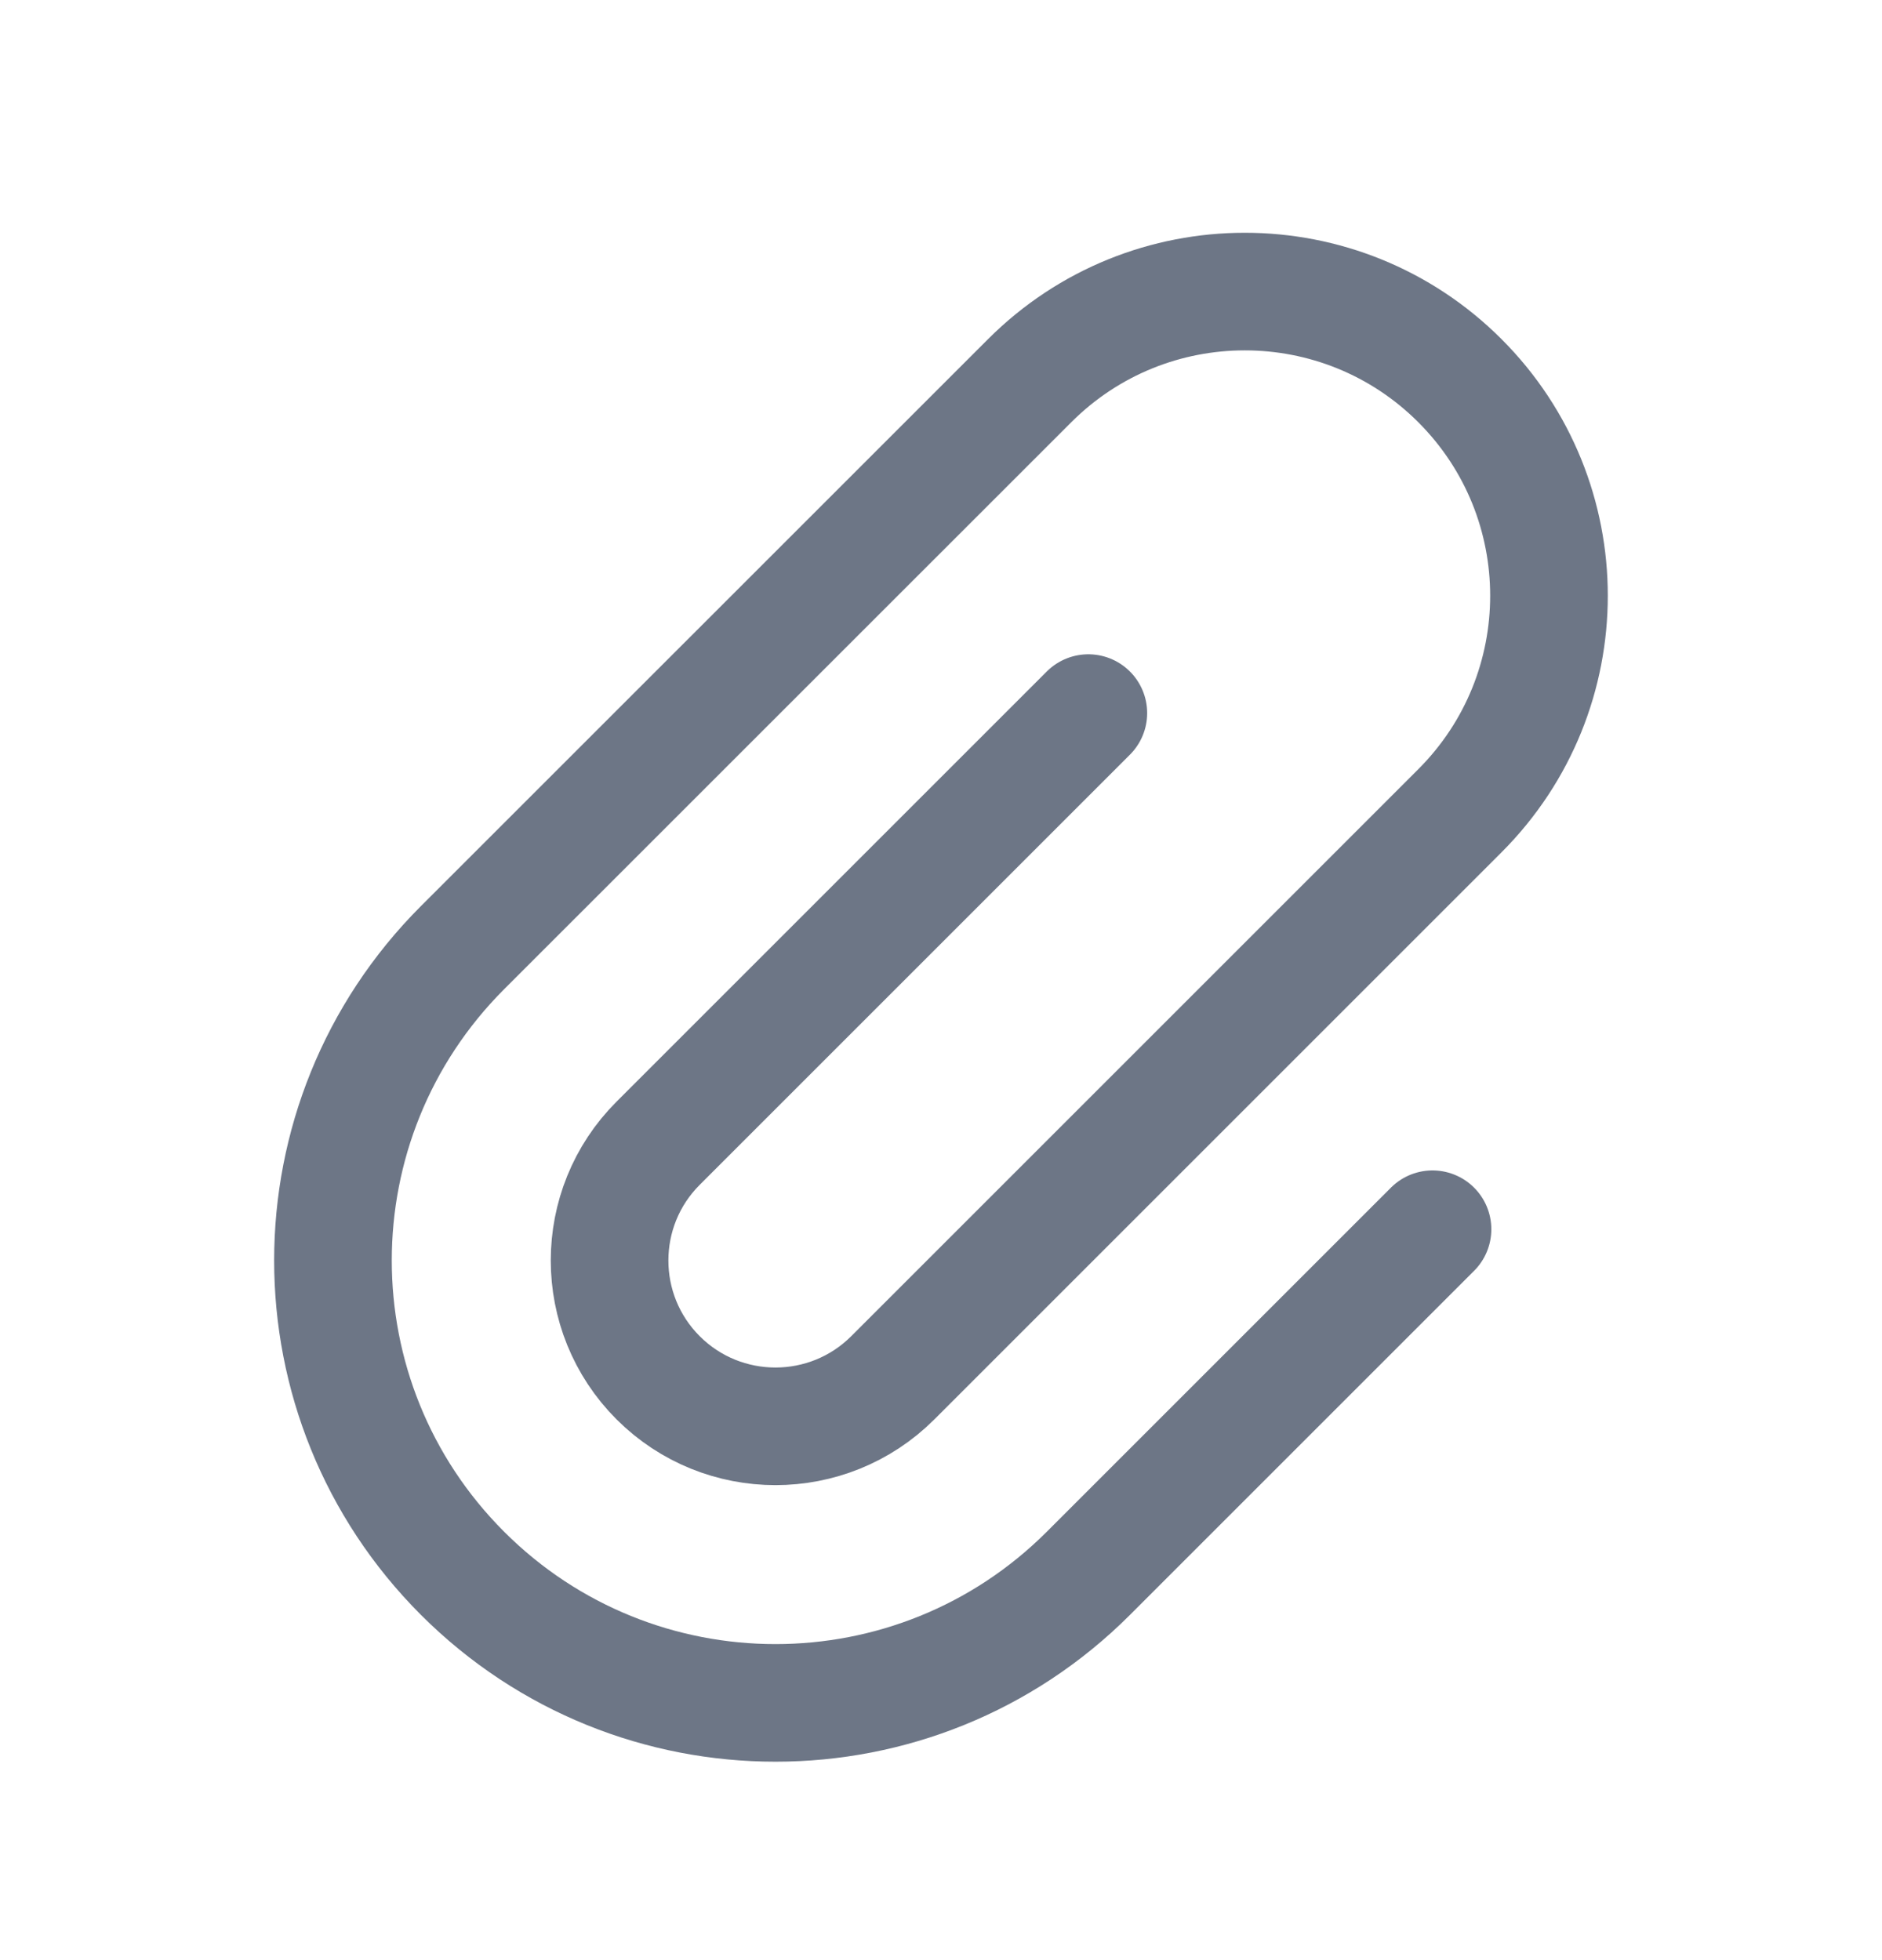 <svg width="24" height="25" viewBox="0 0 24 25" fill="none" xmlns="http://www.w3.org/2000/svg">
<path d="M13.879 9.095L8.393 14.581C7.567 15.406 7.567 16.747 8.393 17.573V17.573C9.219 18.398 10.559 18.398 11.385 17.573L18.617 10.341C20.132 8.826 20.132 6.37 18.617 4.855V4.855C17.102 3.34 14.646 3.34 13.131 4.855L5.899 12.086C3.695 14.29 3.695 17.863 5.899 20.067V20.067C8.103 22.27 11.675 22.27 13.879 20.067L18.268 15.678" stroke="#6D7686" stroke-width="1.5" stroke-linecap="round" stroke-linejoin="round"/>
</svg>
